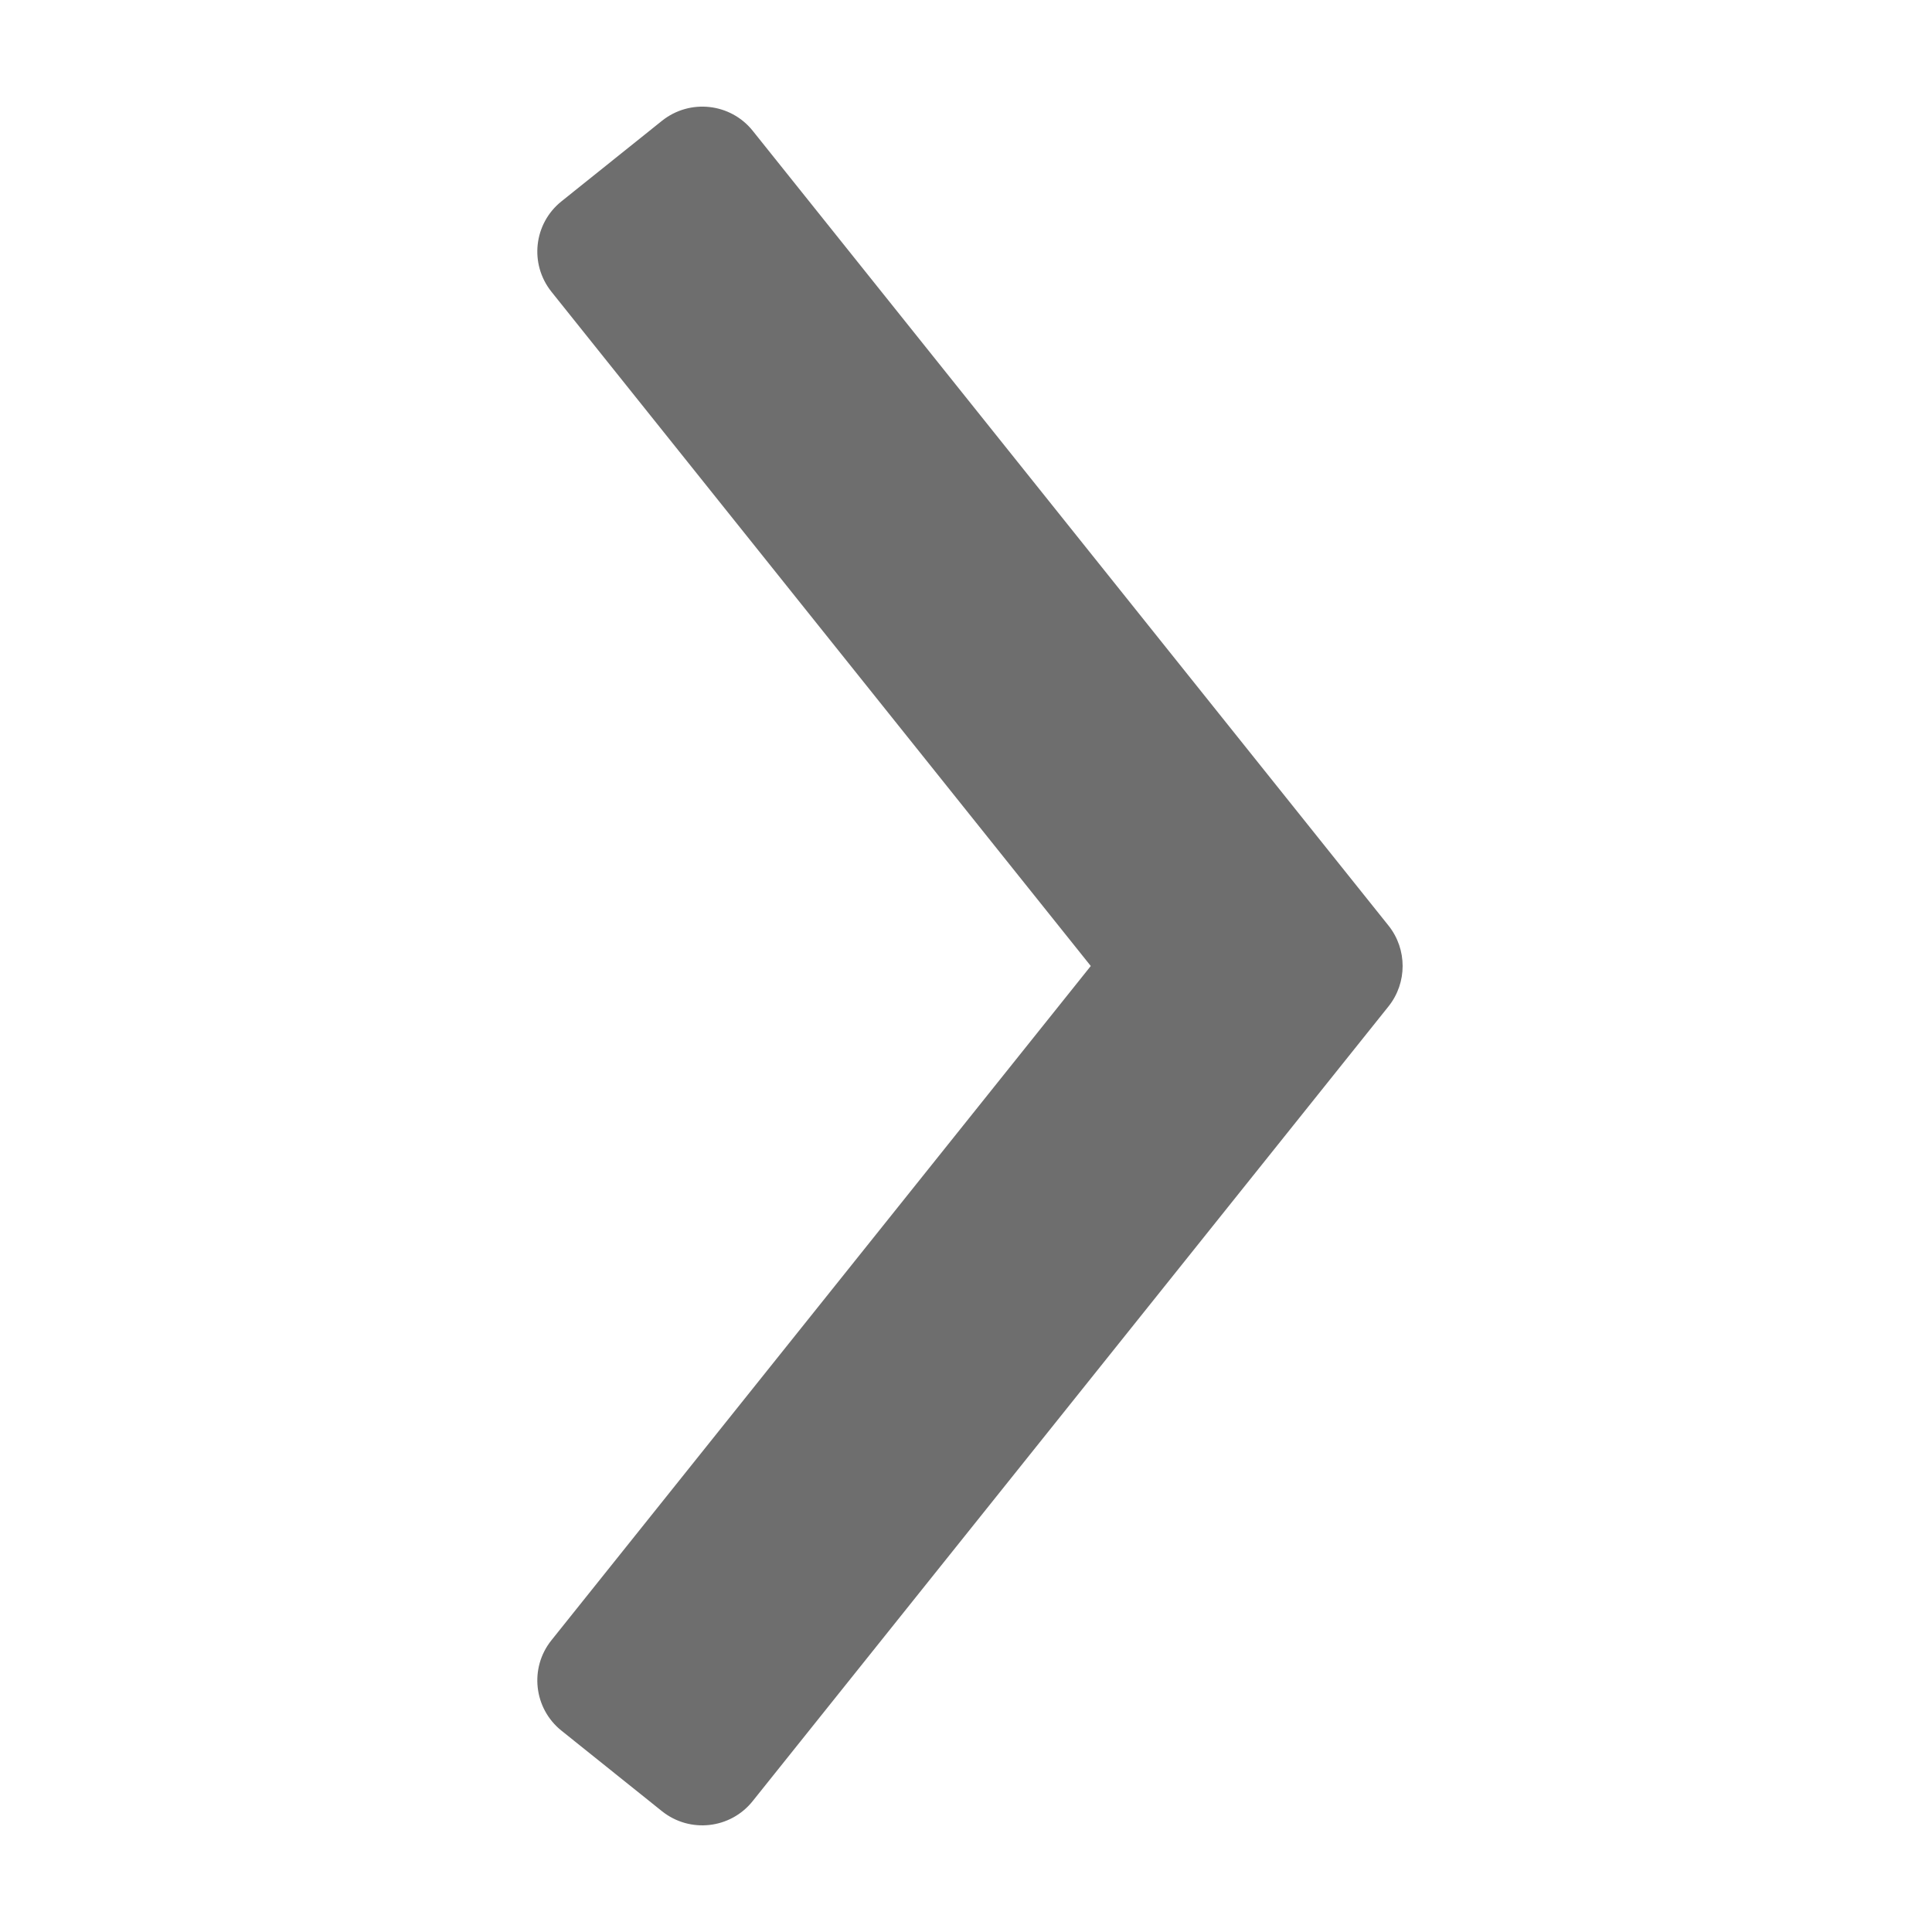 <svg width="12" height="12" viewBox="0 0 12 12" fill="none" xmlns="http://www.w3.org/2000/svg">
<g clip-path="url(#clip0_3633_69951)">
<path fill-rule="evenodd" clip-rule="evenodd" d="M6.775 6L3.425 1.812C3.287 1.639 3.315 1.388 3.488 1.25L4.112 0.75C4.285 0.612 4.537 0.64 4.675 0.812L8.625 5.75C8.741 5.896 8.741 6.104 8.625 6.25L4.675 11.187C4.537 11.36 4.285 11.388 4.112 11.25L3.488 10.75C3.315 10.612 3.287 10.36 3.425 10.188L6.775 6Z" fill="#6E6E6E"/>
</g>
<defs>
<clipPath id="clip0_3633_69951">
<rect width="12" height="12" fill="white" transform="translate(0 12) rotate(-90)"/>
</clipPath>
</defs>
</svg>
